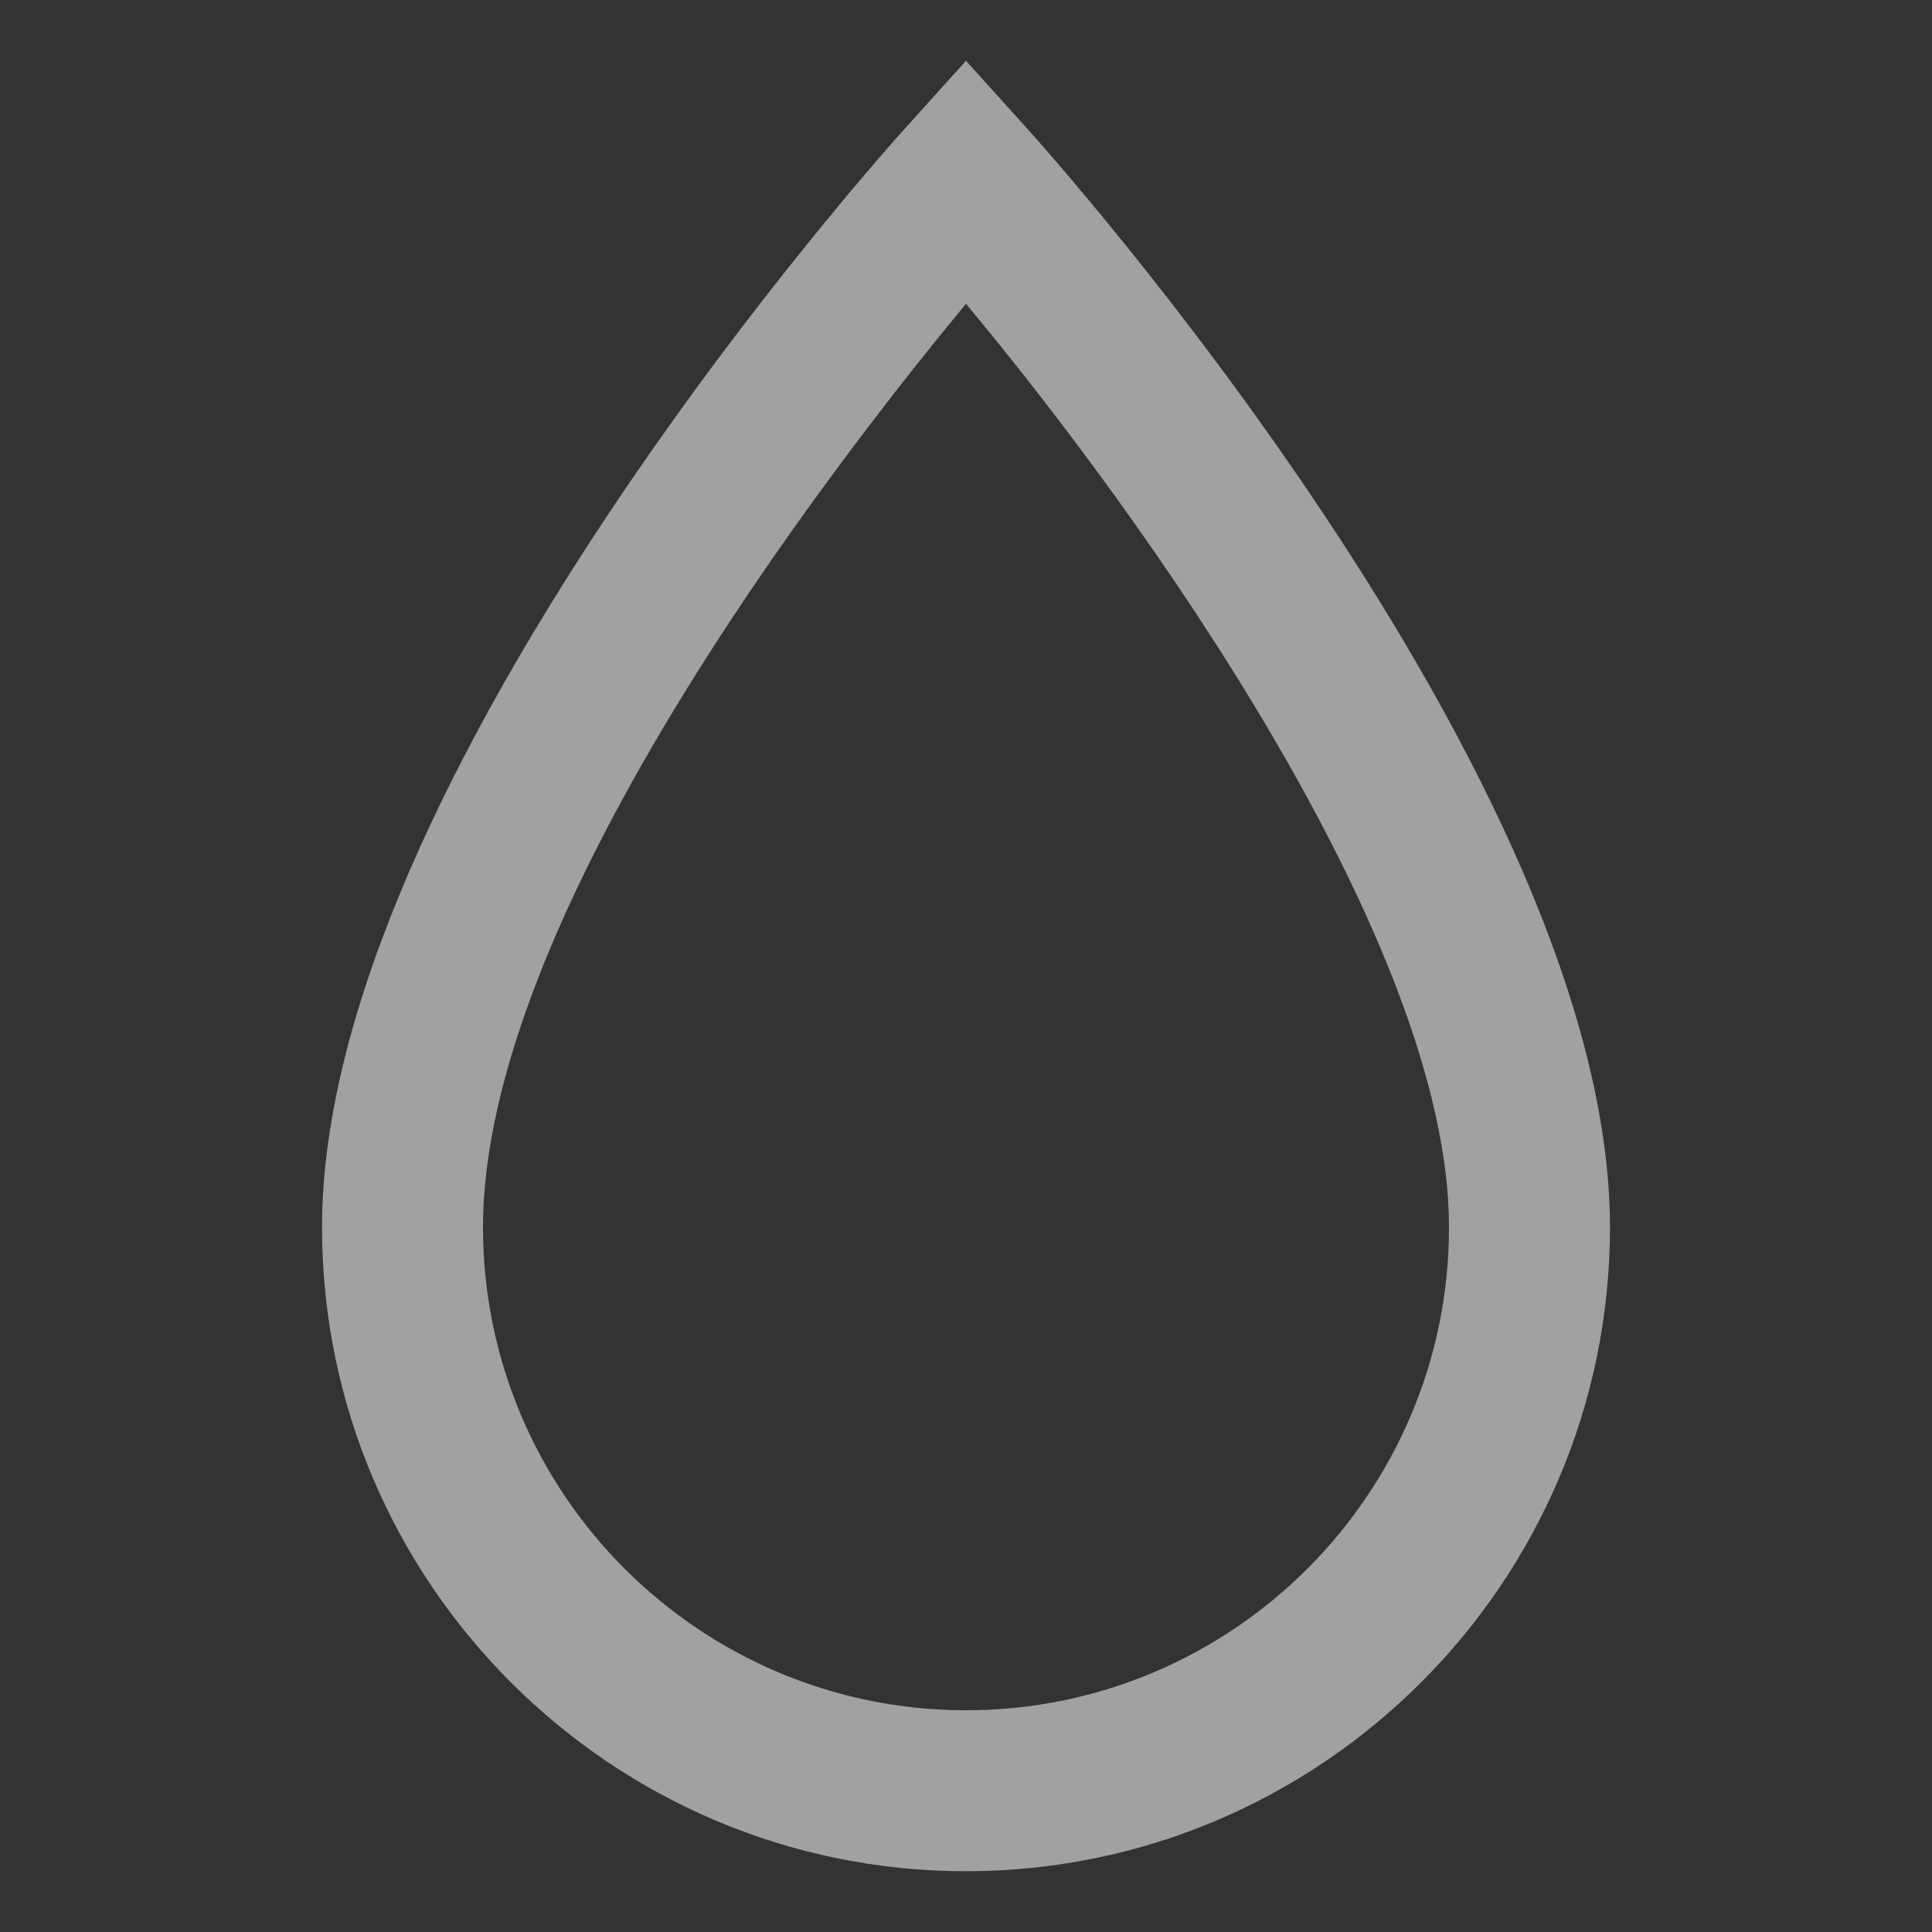 <svg width="22" height="22" viewBox="0 0 22 22" fill="none" xmlns="http://www.w3.org/2000/svg">
<rect x="0" y="0" width="22" height="22" fill="#333333" stroke="none"/>
<path fill-rule="evenodd" clip-rule="evenodd" d="M18.333 13.975C18.333 18.017 15.043 21.308 11 21.308C6.957 21.308 3.667 18.017 3.667 13.975C3.667 8.869 10.047 1.746 10.322 1.444L11 0.692L11.678 1.444C11.953 1.746 18.333 8.869 18.333 13.975ZM16.5 13.975C16.5 10.73 12.998 5.853 11 3.46C9.396 5.395 5.5 10.464 5.5 13.975C5.5 17.009 7.966 19.475 11 19.475C14.034 19.475 16.5 17.009 16.5 13.975Z" fill="white" fill-opacity="0.54"/>
</svg>
